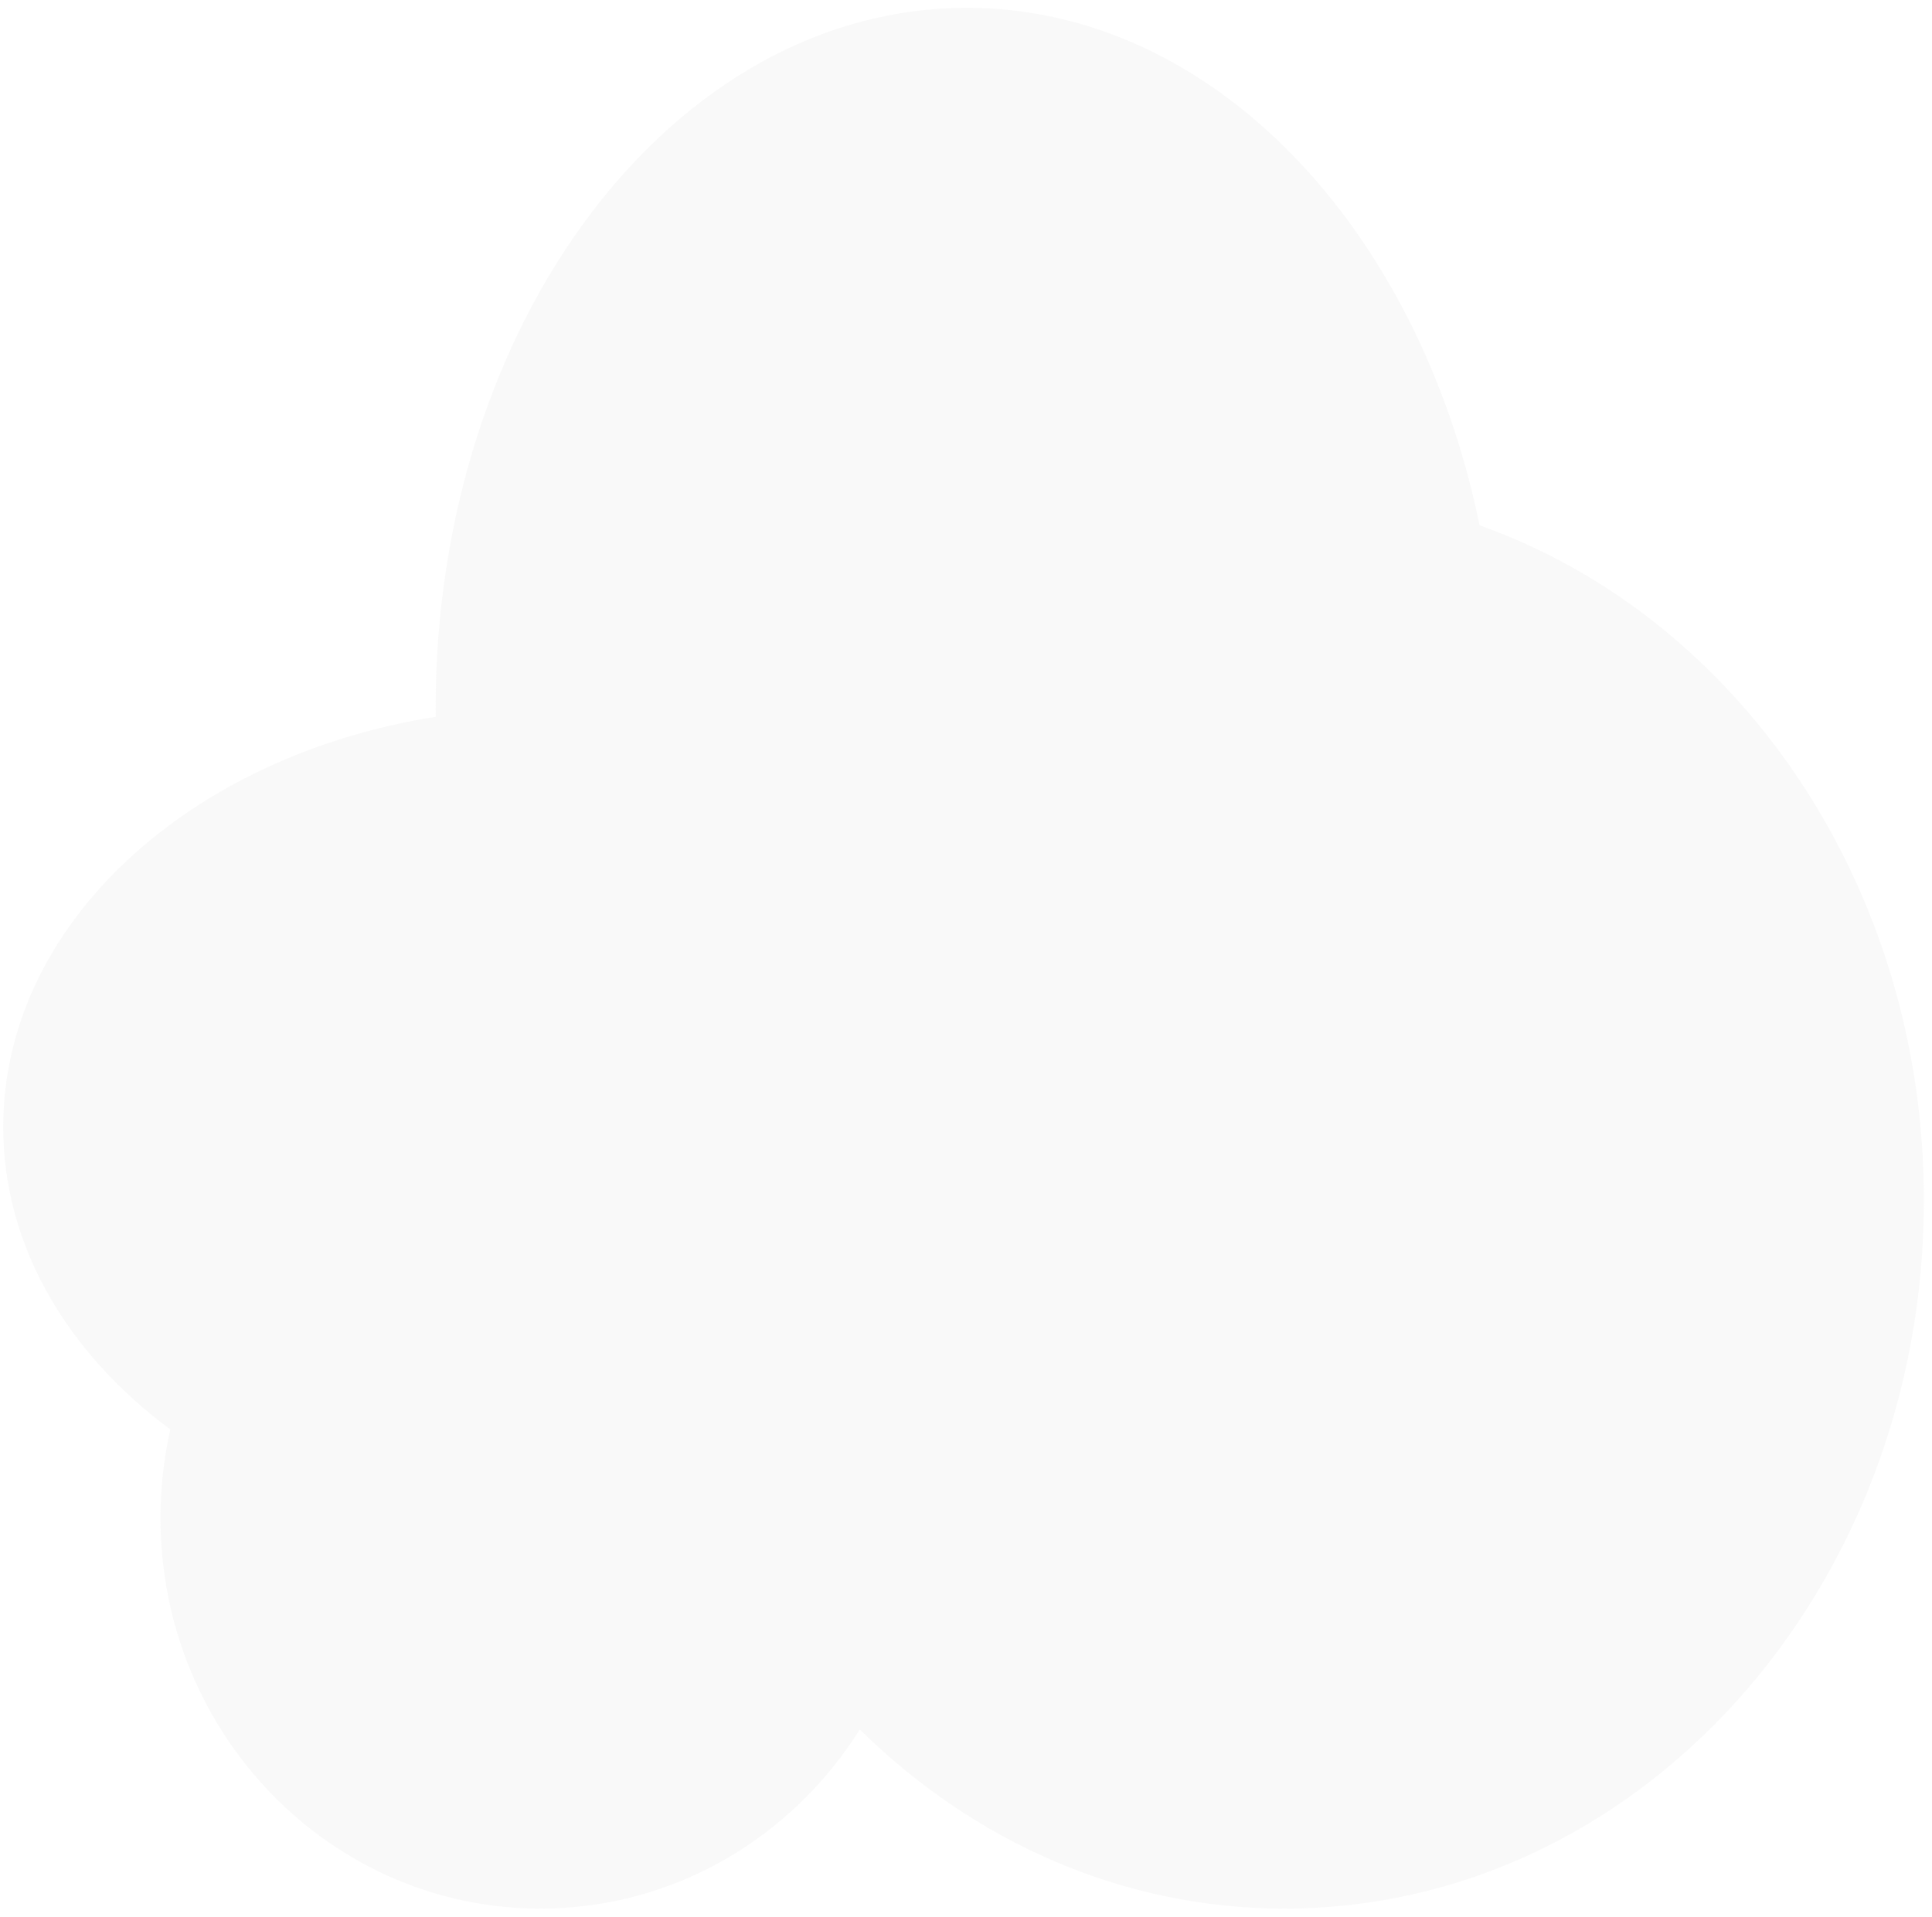 <svg width="130" height="129" viewBox="0 0 130 129" fill="none" xmlns="http://www.w3.org/2000/svg">
<path opacity="0.1" d="M99.556 35.354C95.447 15.288 81.558 0.526 65.054 0.526C45.311 0.526 29.312 21.638 29.312 47.673C29.312 47.867 29.323 48.053 29.323 48.239C12.719 50.86 0.217 62.218 0.217 75.849C0.217 83.85 4.537 91.068 11.461 96.201C11.032 98.116 10.797 100.101 10.797 102.148C10.797 116.669 22.241 128.447 36.365 128.447C45.381 128.447 53.304 123.64 57.854 116.39C65.454 123.888 75.463 128.447 86.437 128.447C110.194 128.447 129.455 107.102 129.455 80.764C129.455 59.505 116.901 41.502 99.556 35.354Z" fill="#C6C6C6"/>
</svg>
